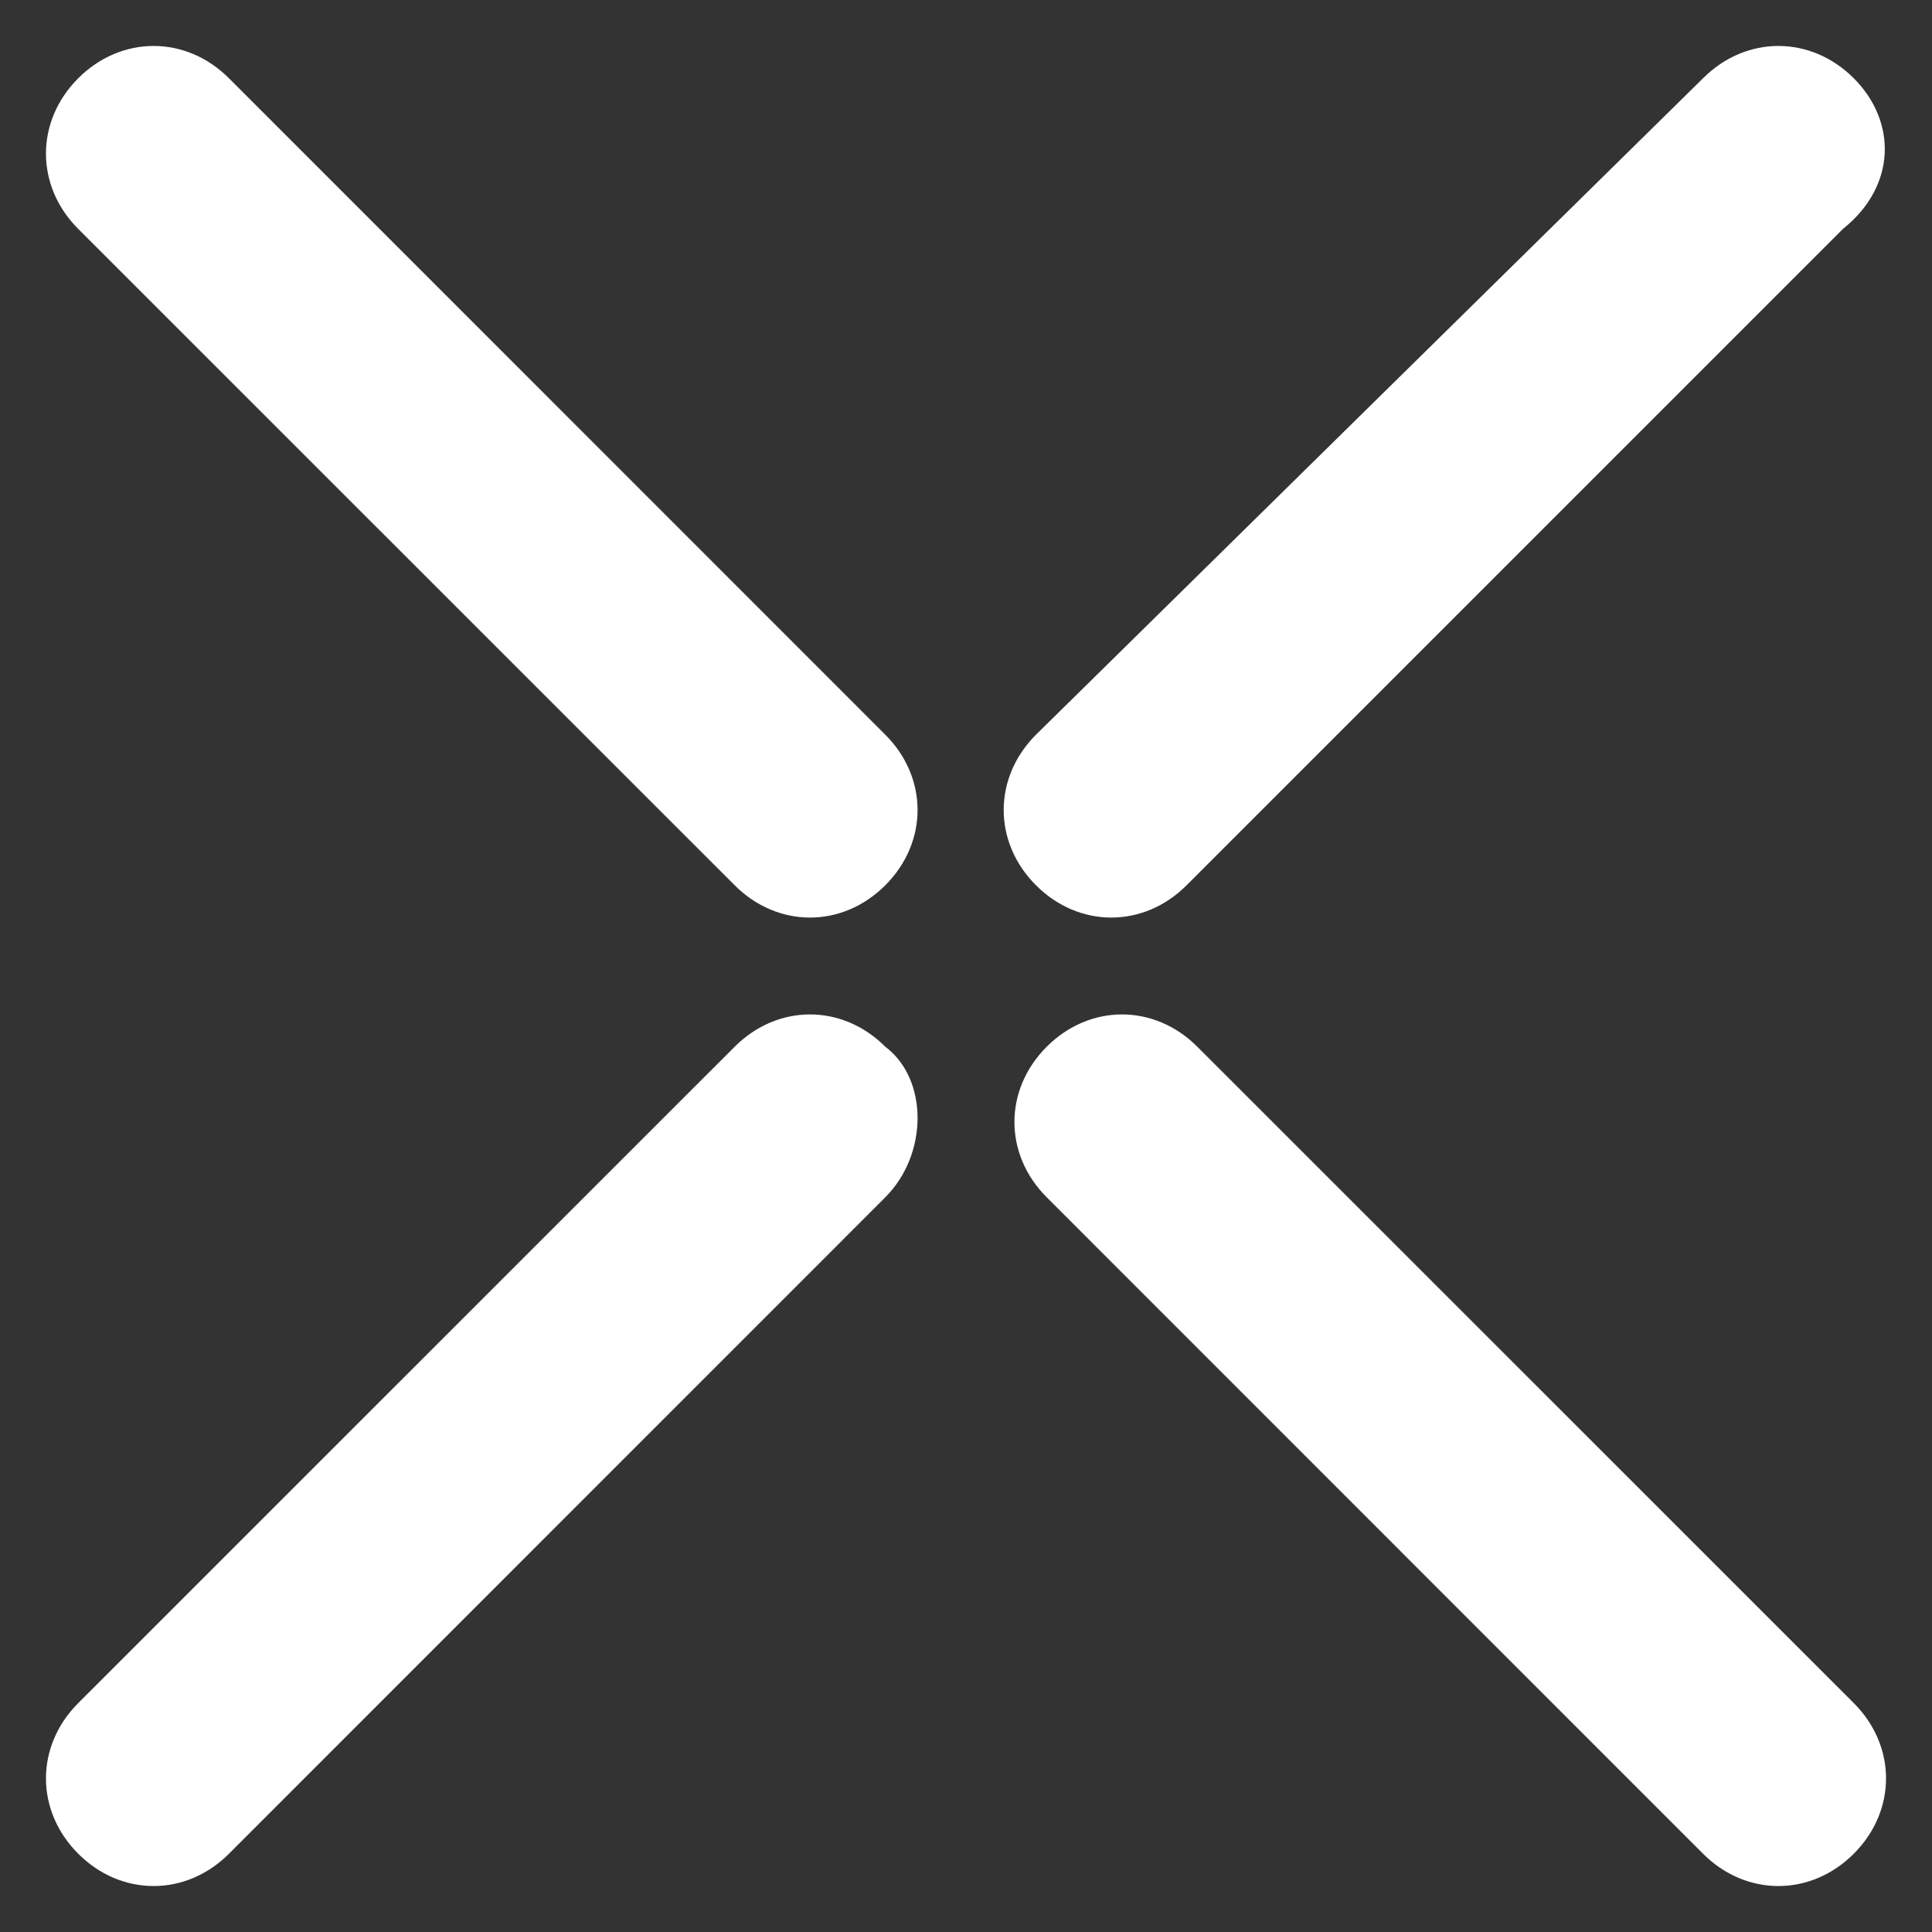 <svg width="18" height="18" viewBox="0 0 18 18" fill="none" xmlns="http://www.w3.org/2000/svg">
    <rect x="0" y="0" width="18" height="18" fill="#333333" stroke="none"/>
    <path fill-rule="evenodd" clip-rule="evenodd" d="M8.248 11.155L2.133 17.271C1.732 17.672 1.13 17.672 0.729 17.271C0.328 16.87 0.328 16.268 0.729 15.867L6.845 9.752C7.246 9.351 7.847 9.351 8.248 9.752C8.649 10.053 8.649 10.754 8.248 11.155ZM17.271 0.729C16.87 0.328 16.268 0.328 15.867 0.729L9.652 6.845C9.251 7.246 9.251 7.847 9.652 8.248C10.053 8.649 10.654 8.649 11.055 8.248L17.17 2.133C17.672 1.732 17.672 1.13 17.271 0.729ZM17.271 15.867L11.155 9.752C10.754 9.351 10.153 9.351 9.752 9.752C9.351 10.153 9.351 10.754 9.752 11.155L15.867 17.271C16.268 17.672 16.87 17.672 17.271 17.271C17.672 16.87 17.672 16.268 17.271 15.867ZM8.248 6.845L2.133 0.729C1.732 0.328 1.13 0.328 0.729 0.729C0.328 1.13 0.328 1.732 0.729 2.133L6.845 8.248C7.246 8.649 7.847 8.649 8.248 8.248C8.649 7.847 8.649 7.246 8.248 6.845Z" fill="white"/>
</svg>
